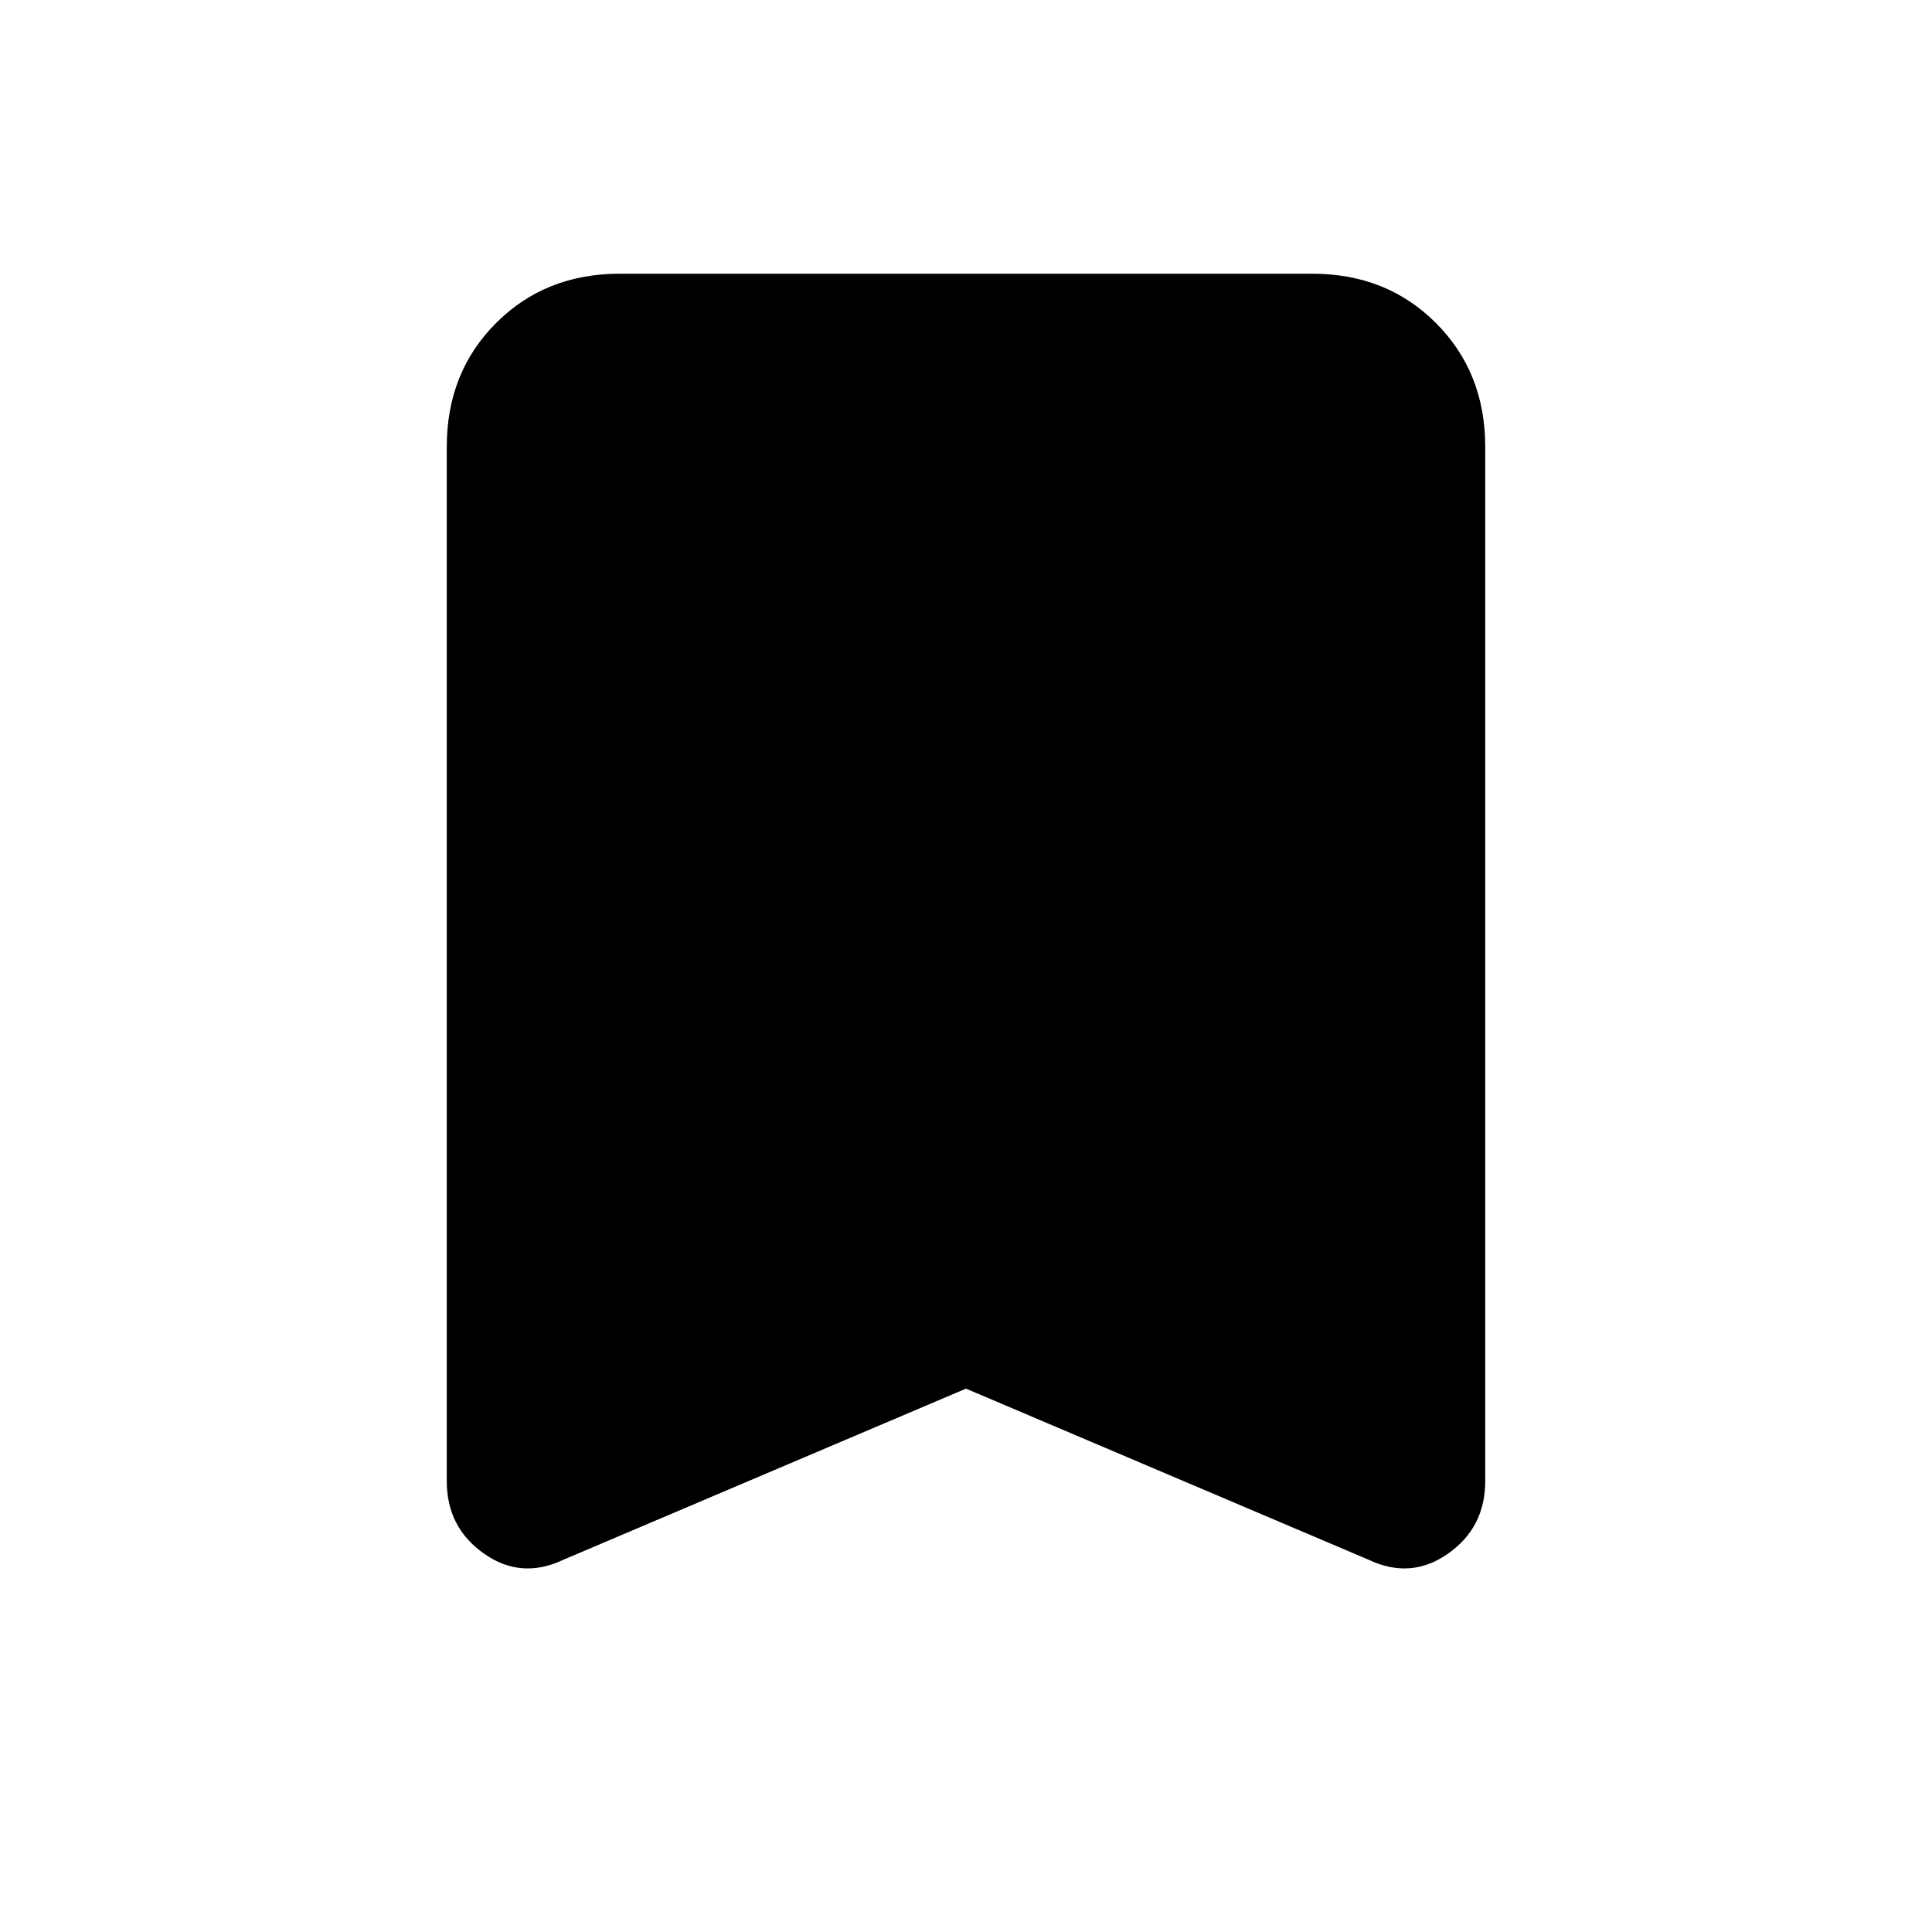 <svg xmlns="http://www.w3.org/2000/svg" height="24" width="24"><path d="M7 19.375q-.525.25-.987-.075-.463-.325-.463-.9V5.55q0-.925.613-1.538Q6.775 3.4 7.7 3.4h8.6q.925 0 1.537.612.613.613.613 1.538V18.4q0 .575-.462.9-.463.325-.988.075l-5-2.125Z"/></svg>